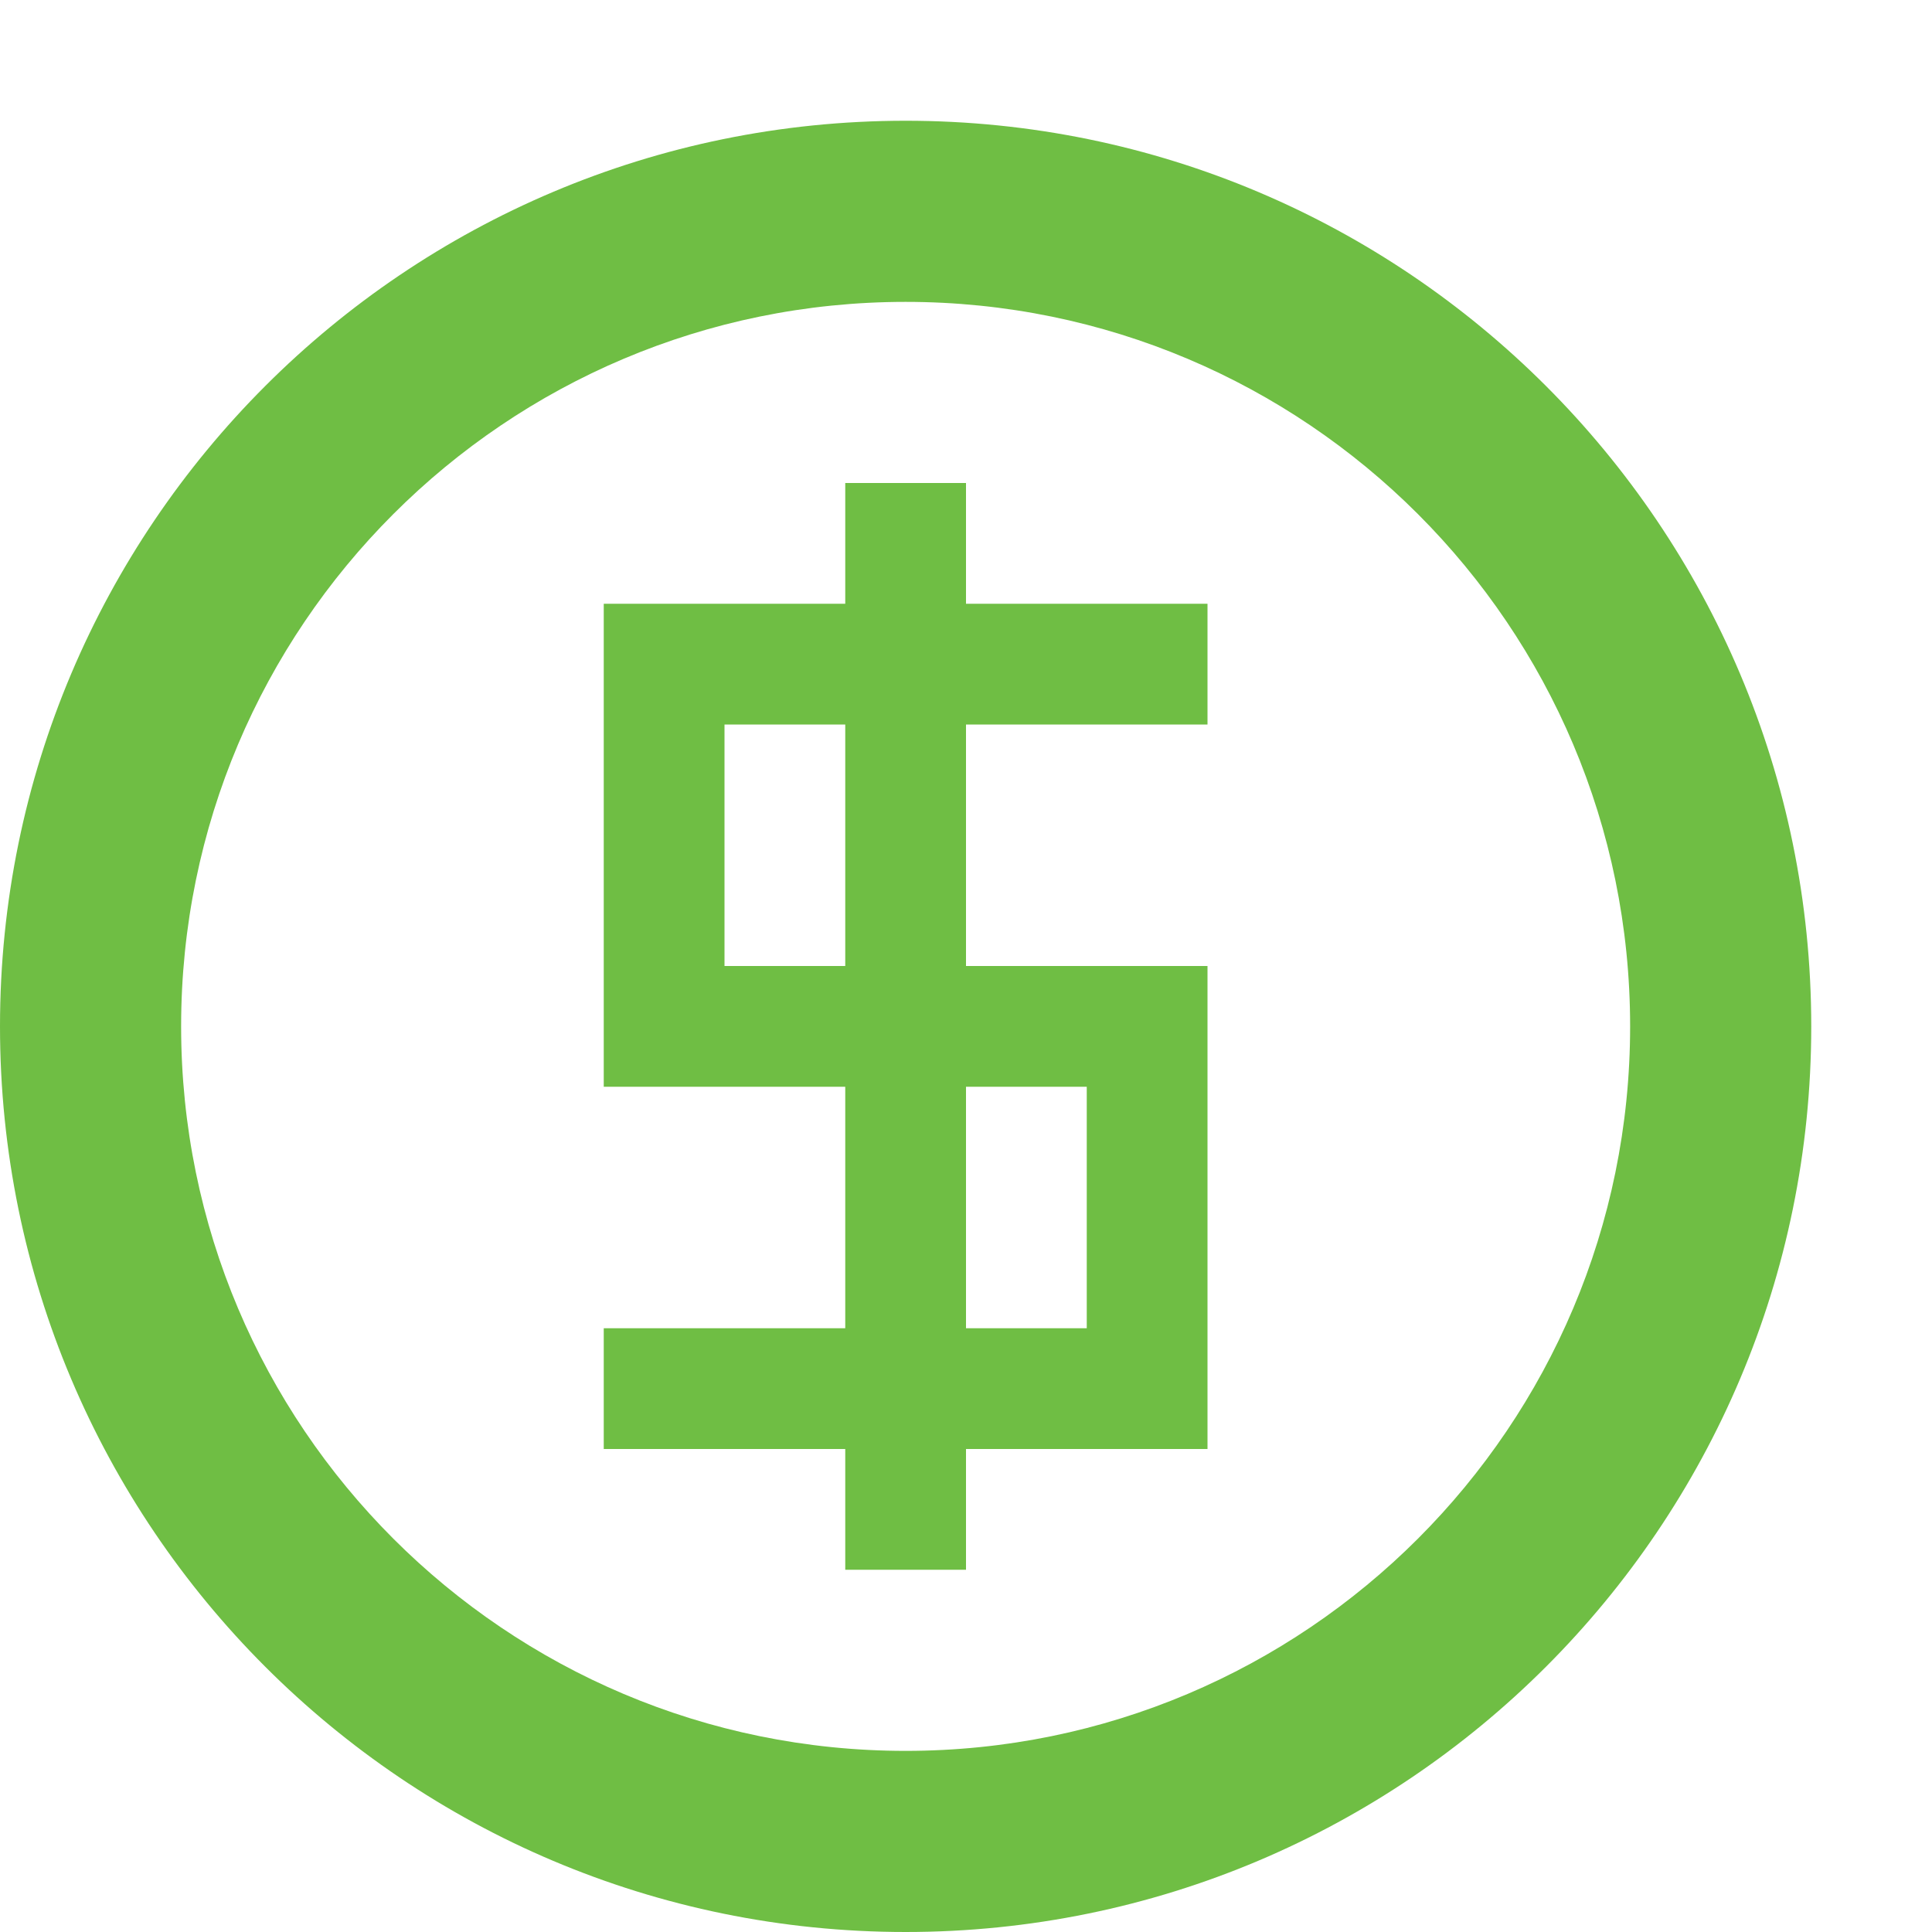 <?xml version="1.0" encoding="utf-8"?>
<!-- Generator: Adobe Illustrator 16.2.0, SVG Export Plug-In . SVG Version: 6.00 Build 0)  -->
<!DOCTYPE svg PUBLIC "-//W3C//DTD SVG 1.1//EN" "http://www.w3.org/Graphics/SVG/1.1/DTD/svg11.dtd">
<svg version="1.1" id="Layer_1" xmlns="http://www.w3.org/2000/svg" xmlns:xlink="http://www.w3.org/1999/xlink" x="0px" y="0px"
	 width="512px" height="512px" viewBox="0 0 512 512" enable-background="new 0 0 512 512" xml:space="preserve">
<g id="icomoon-ignore">
</g>
<path fill="#6FBE44" d="M240,32C107.452,32,0,139.452,0,272s107.452,240,240,240c132.549,0,240-107.451,240-240S372.549,32,240,32z
	 M240,464c-106.039,0-192-85.961-192-192S133.961,80,240,80s192,85.961,192,192S346.039,464,240,464z M256,256v-64h64v-32h-64v-32
	h-32v32h-64v128h64v64h-64v32h64v32h32v-32h64.001L320,256H256z M224,256h-32v-64h32V256z M288.001,352H256v-64h32.001V352z"/>
</svg>
